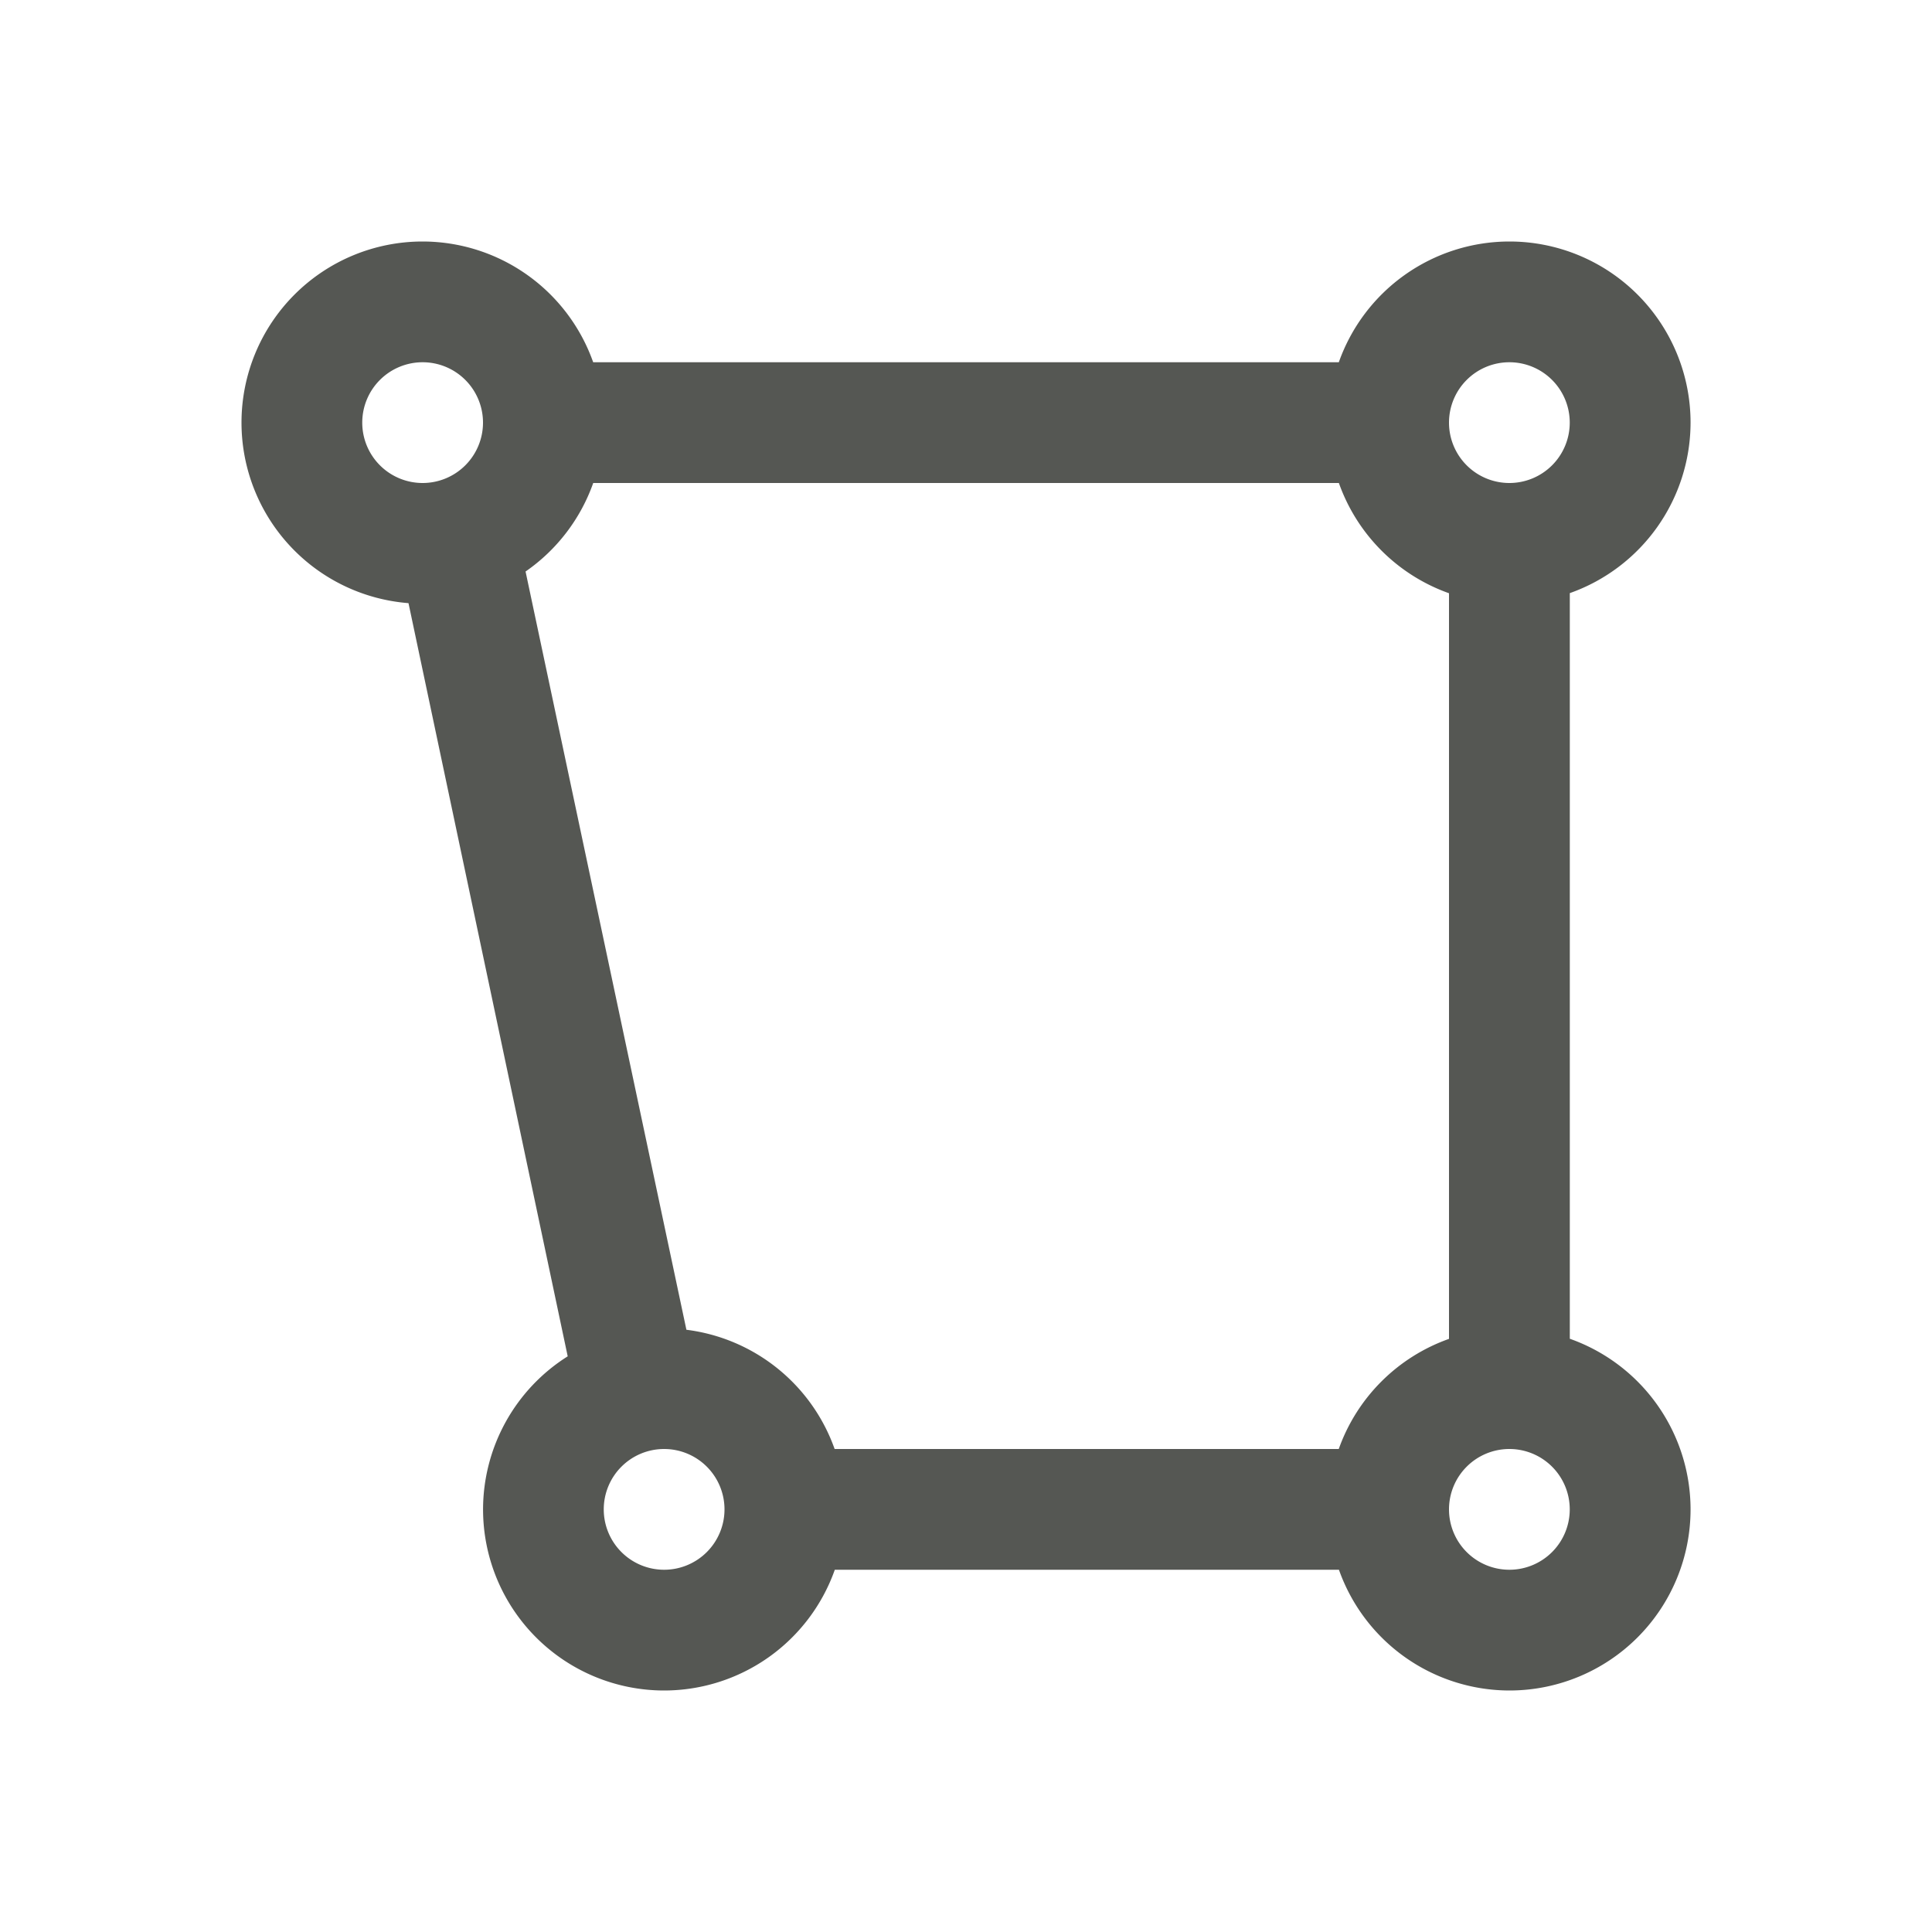 <svg height="32" viewBox="0 0 32 32" width="32" xmlns="http://www.w3.org/2000/svg"><path d="m7 4a3 3 0 0 0 -3 3 3 3 0 0 0 2.766 2.99l2.637 12.475a3 3 0 0 0 -1.402 2.535 3 3 0 0 0 3 3 3 3 0 0 0 2.826-2h8.35a3 3 0 0 0 2.824 2 3 3 0 0 0 3-3 3 3 0 0 0 -2-2.826v-12.35a3 3 0 0 0 2-2.824 3 3 0 0 0 -3-3 3 3 0 0 0 -2.826 2h-12.35a3 3 0 0 0 -2.824-2zm0 2a1 1 0 0 1 1 1 1 1 0 0 1 -1 1 1 1 0 0 1 -1-1 1 1 0 0 1 1-1zm18 0a1 1 0 0 1 1 1 1 1 0 0 1 -1 1 1 1 0 0 1 -1-1 1 1 0 0 1 1-1zm-15.174 2h12.35a3 3 0 0 0 1.824 1.826v12.35a3 3 0 0 0 -1.826 1.824h-8.35a3 3 0 0 0 -2.455-1.975l-2.664-12.559a3 3 0 0 0 1.121-1.467zm1.174 16a1 1 0 0 1 1 1 1 1 0 0 1 -1 1 1 1 0 0 1 -1-1 1 1 0 0 1 1-1zm14 0a1 1 0 0 1 1 1 1 1 0 0 1 -1 1 1 1 0 0 1 -1-1 1 1 0 0 1 1-1z" fill="#555753"/></svg>